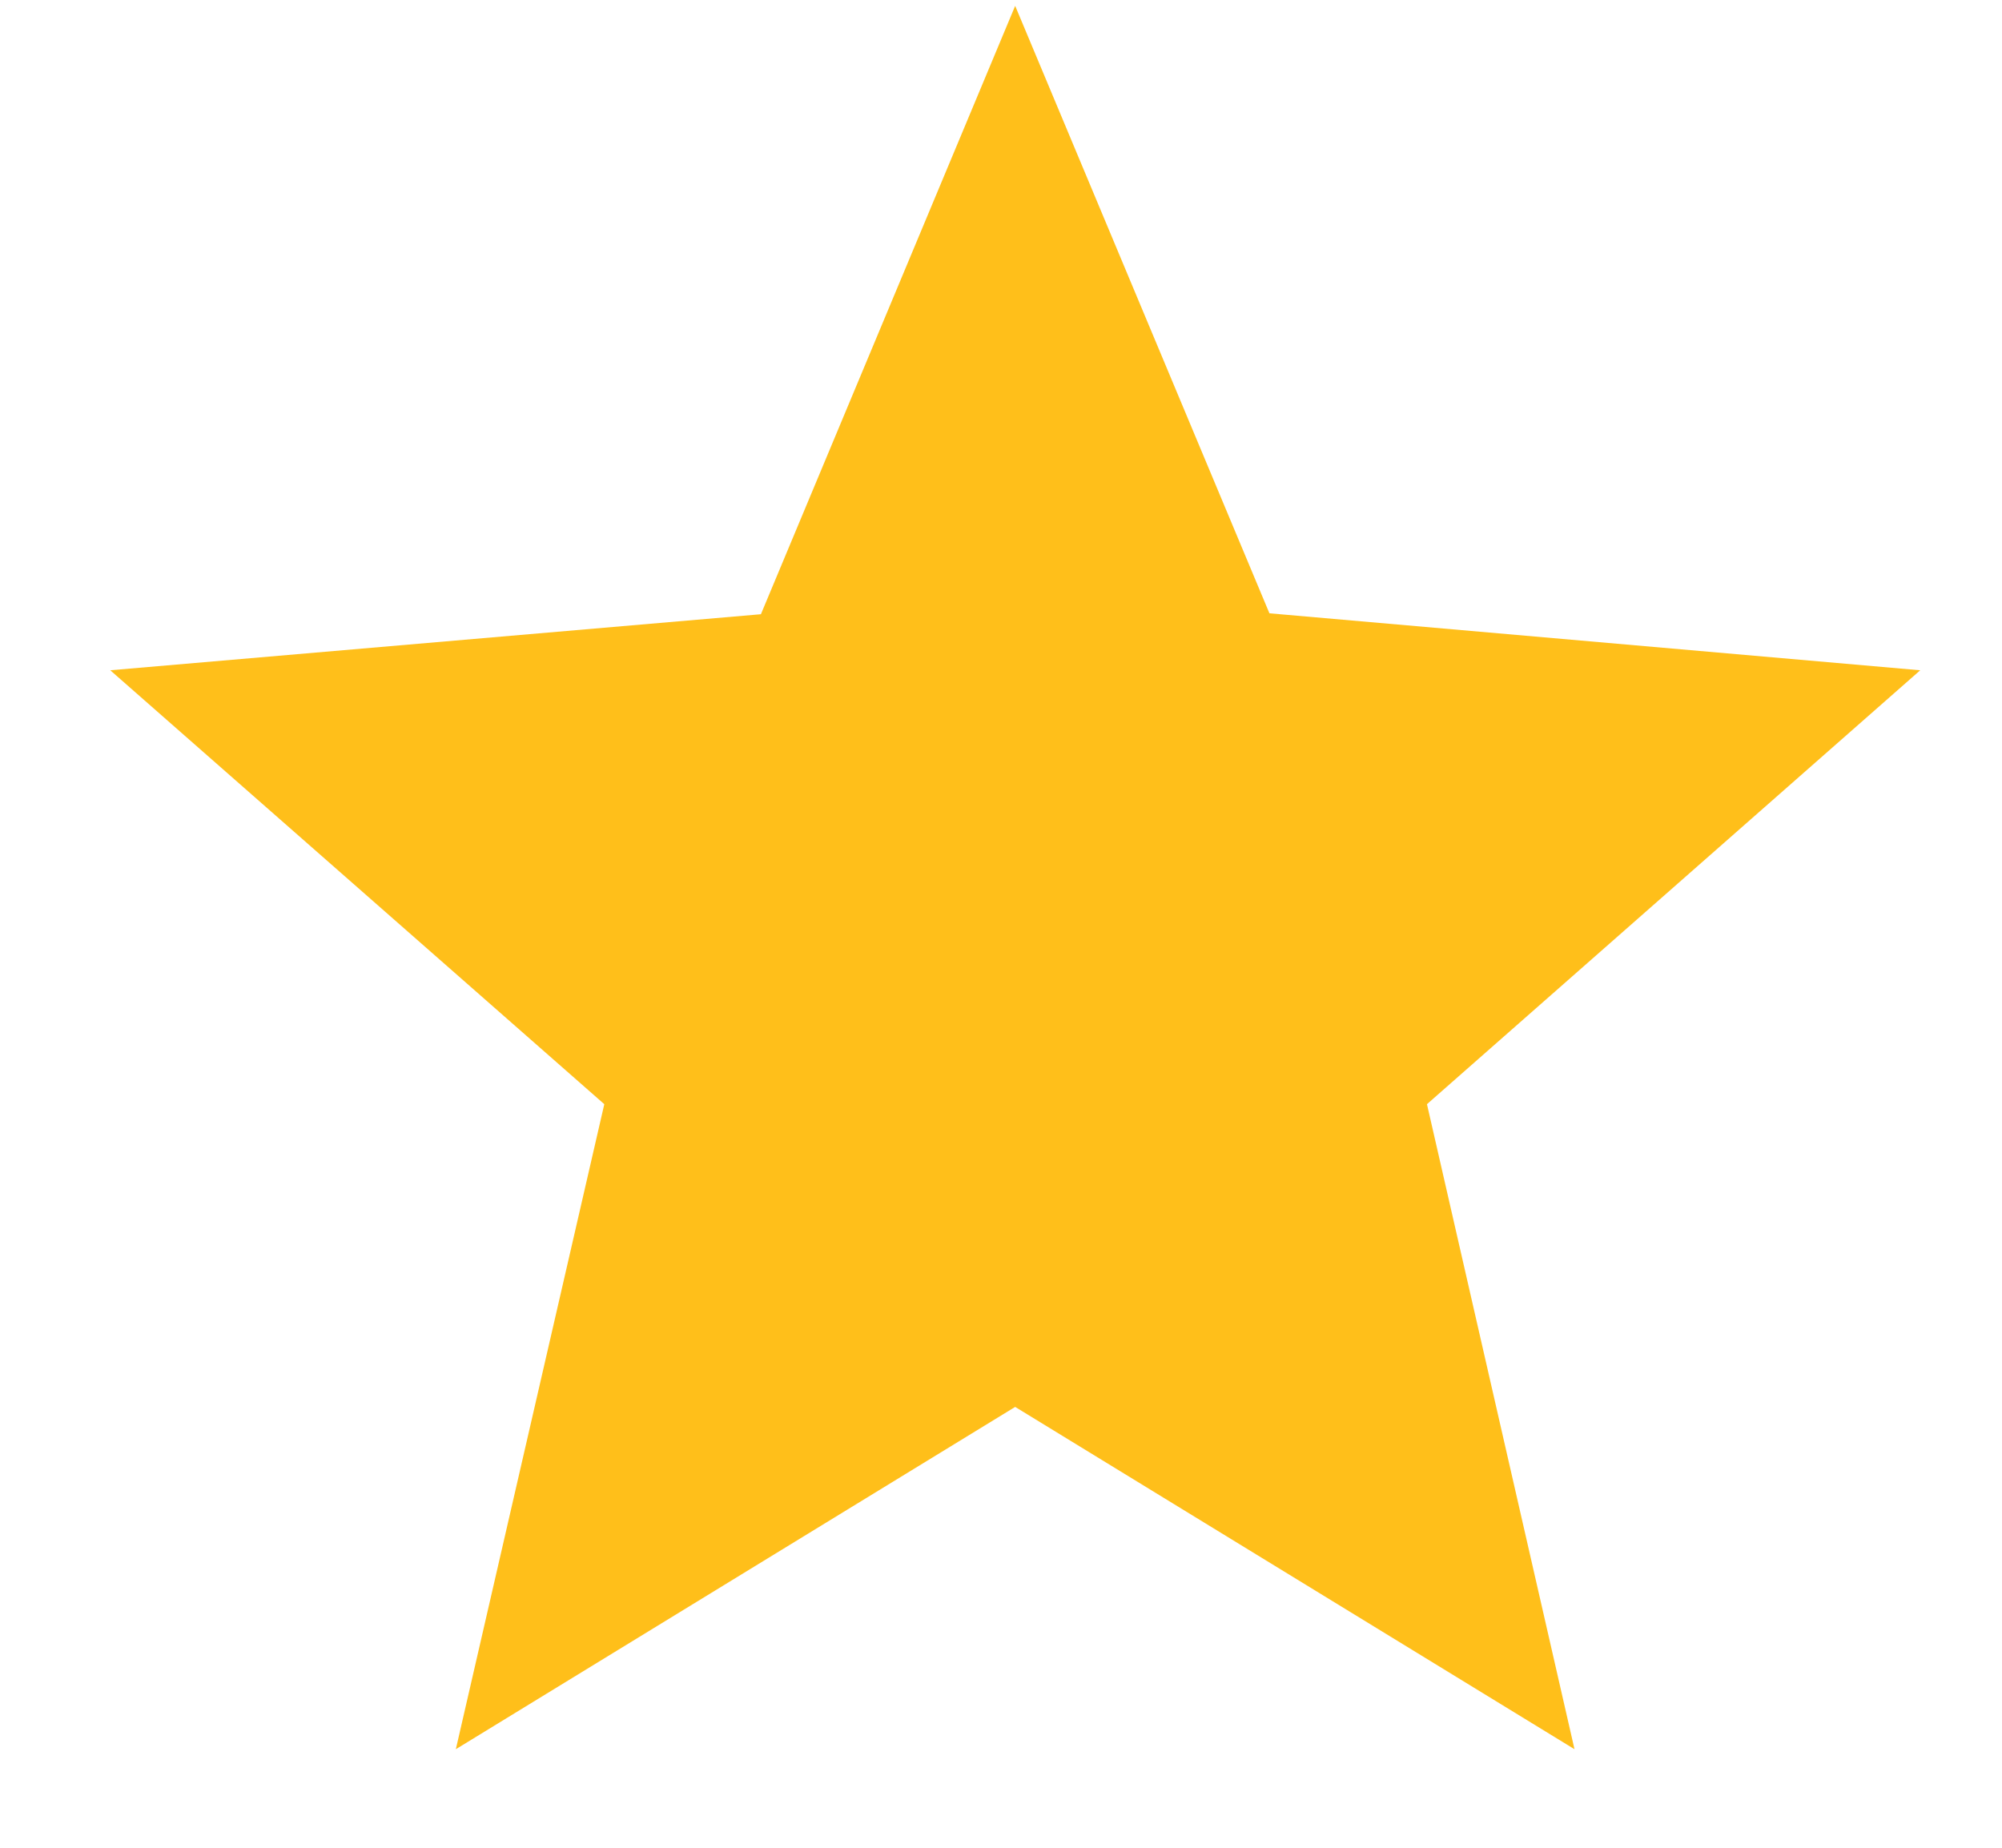 <svg width="13" height="12" viewBox="0 0 13 12" fill="none" xmlns="http://www.w3.org/2000/svg">
<path d="M12.469 4.353L8.243 3.983L6.592 0.038L4.941 3.989L0.716 4.353L3.924 7.171L2.96 11.36L6.592 9.137L10.224 11.36L9.266 7.171L12.469 4.353Z" fill="#FFBF1A"/>
</svg>
